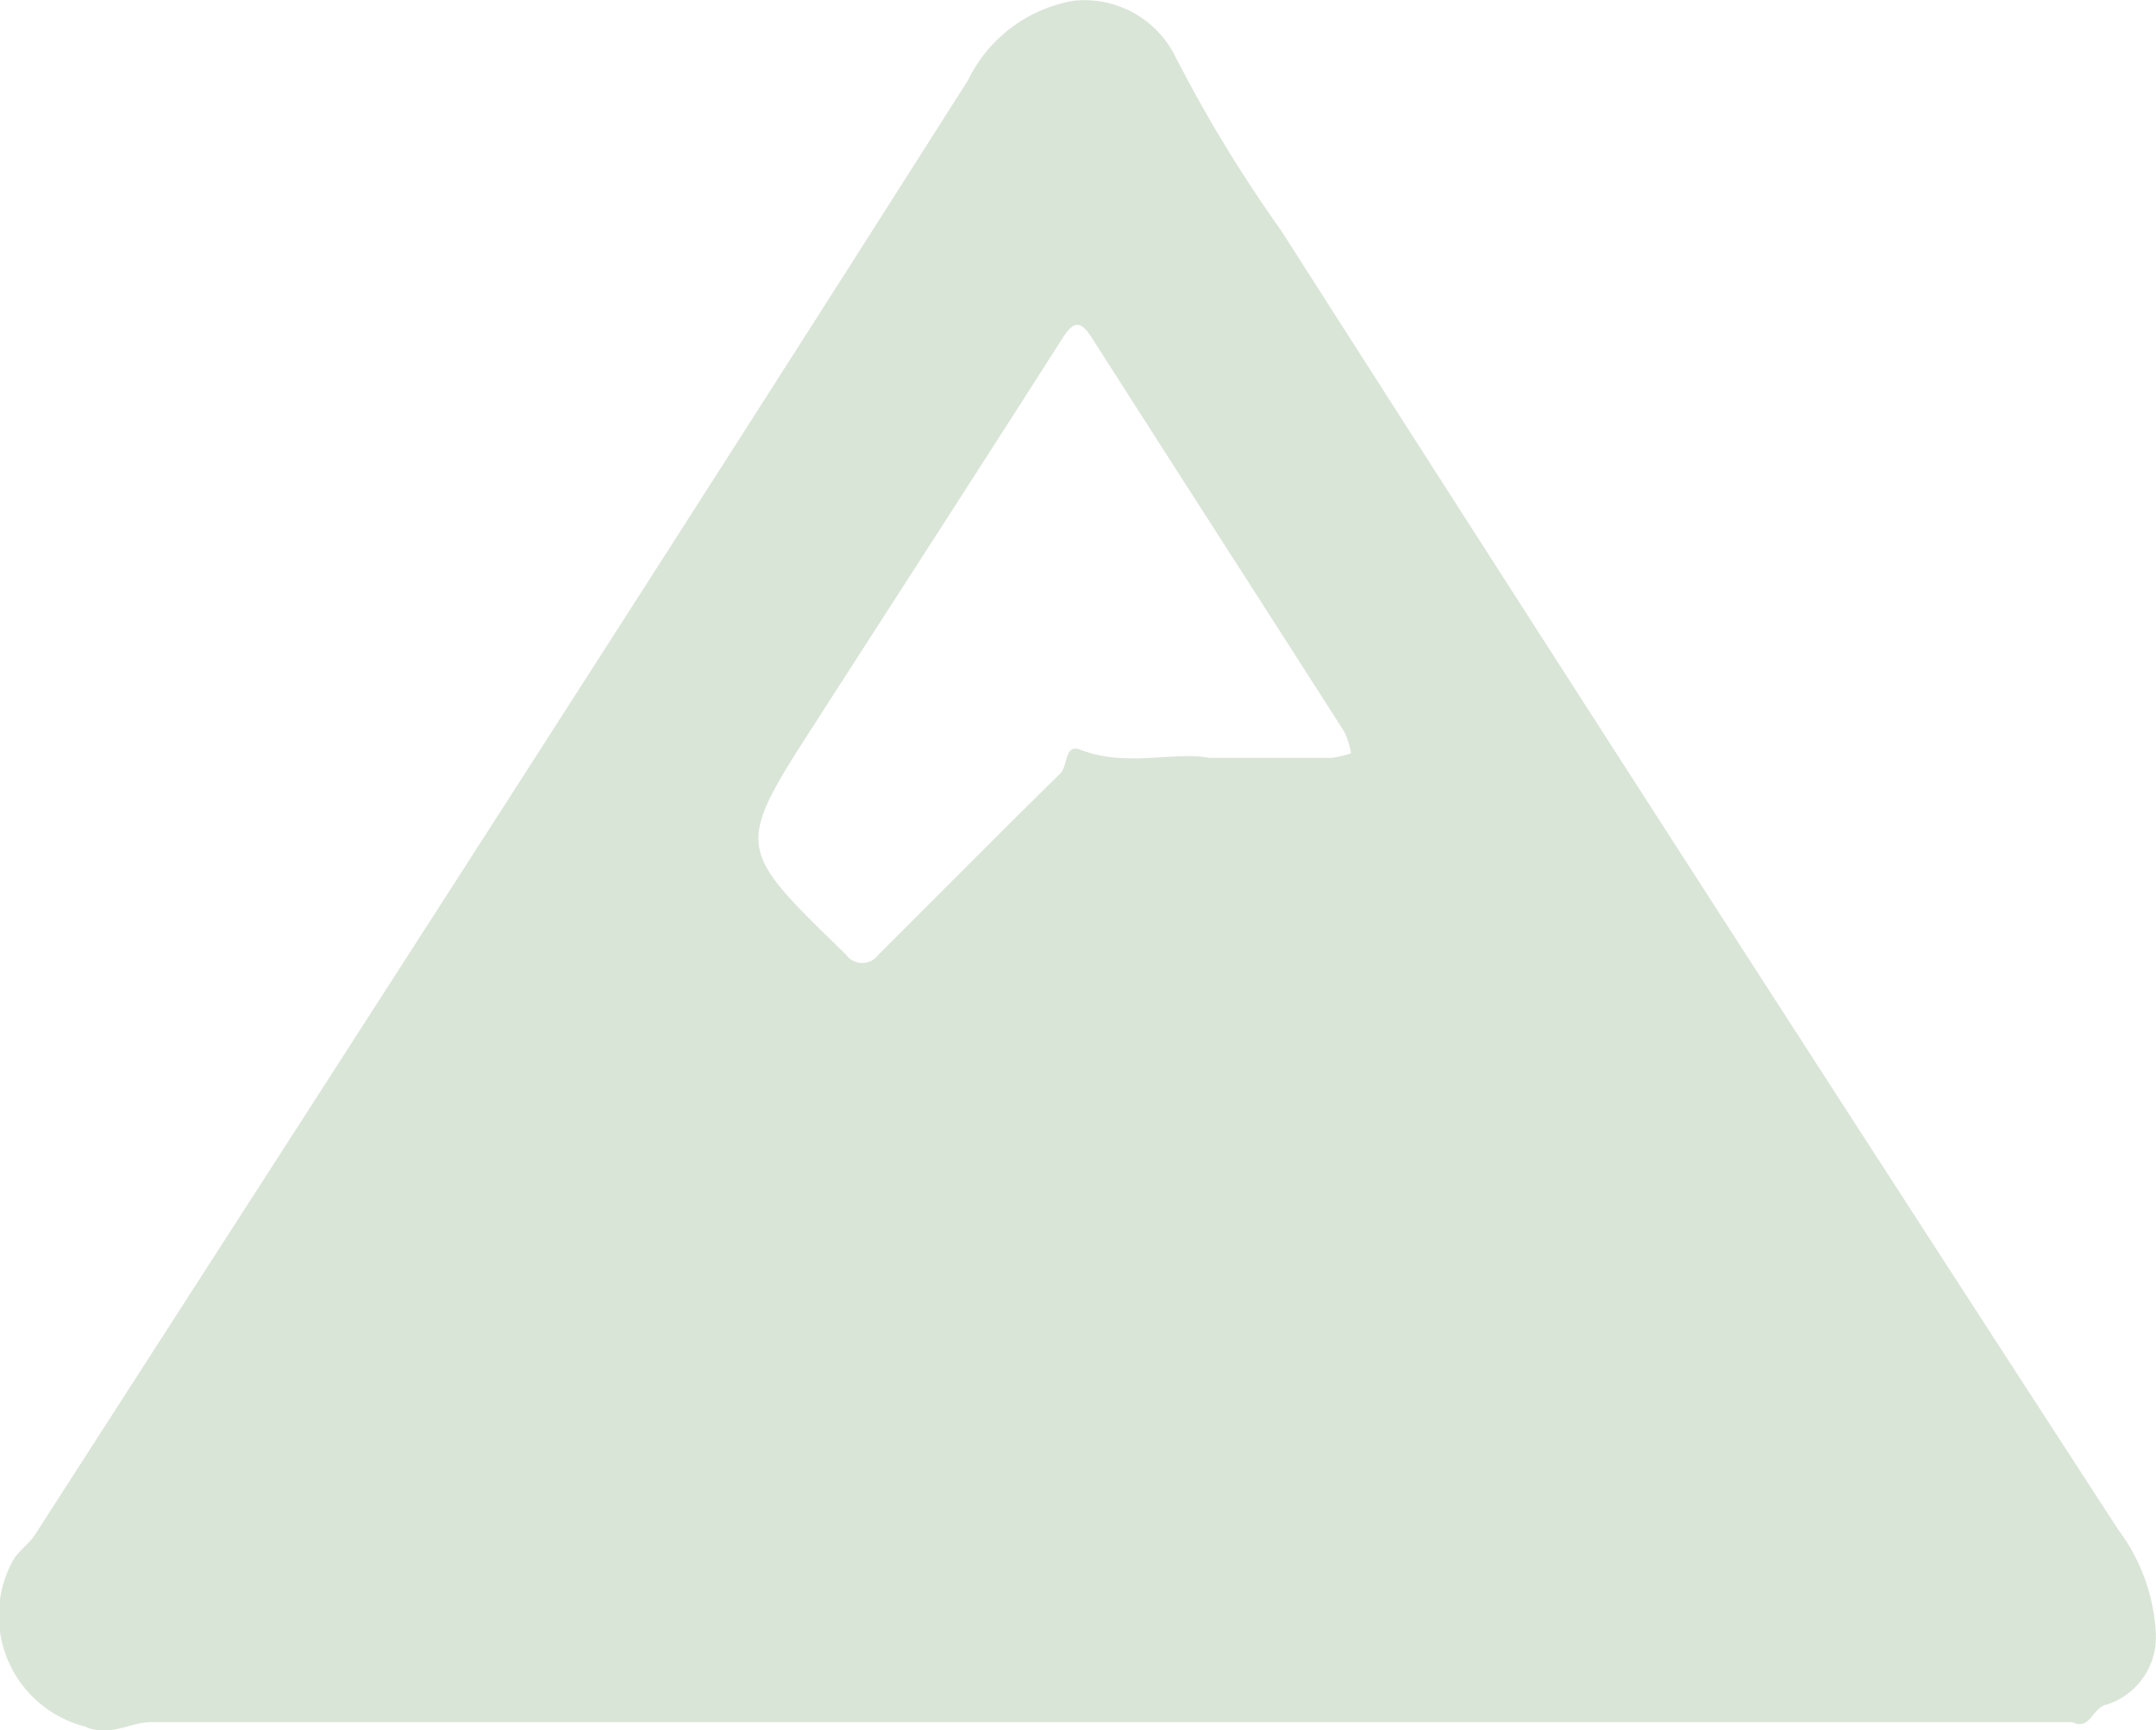 <svg xmlns="http://www.w3.org/2000/svg" width="25.842" height="20.739" viewBox="0 0 25.842 20.739">
  <g id="Group_777" data-name="Group 777" opacity="0.2">
    <path id="Path_226" data-name="Path 226" d="M101.07,220.934H92.878q-7.412,0-14.824,0c-.267,0-.5.188-.8.053a1.373,1.373,0,0,1-.876-1.965c.059-.127.2-.213.278-.335,3.737-5.806,7.483-11.606,11.184-17.435a1.732,1.732,0,0,1,1.266-.95,1.216,1.216,0,0,1,1.2.634,16.753,16.753,0,0,0,1.283,2.116q4.989,7.806,10.037,15.576a2.267,2.267,0,0,1,.45,1.241.849.849,0,0,1-.591.856C101.307,220.761,101.3,221.038,101.07,220.934ZM90.731,209.377c.566,0,1.012,0,1.458,0a1.138,1.138,0,0,0,.241-.056,1.01,1.01,0,0,0-.08-.255c-1.007-1.576-2.021-3.147-3.027-4.724-.143-.225-.225-.193-.356.012-.981,1.537-1.971,3.068-2.957,4.6-.959,1.492-.958,1.493.318,2.734l.05.049a.24.24,0,0,0,.387,0c.725-.725,1.447-1.453,2.179-2.172.094-.092.048-.361.241-.286C89.737,209.494,90.3,209.295,90.731,209.377Z" transform="translate(-76.236 -200.293)" fill="#437f38"/>
  </g>
</svg>

